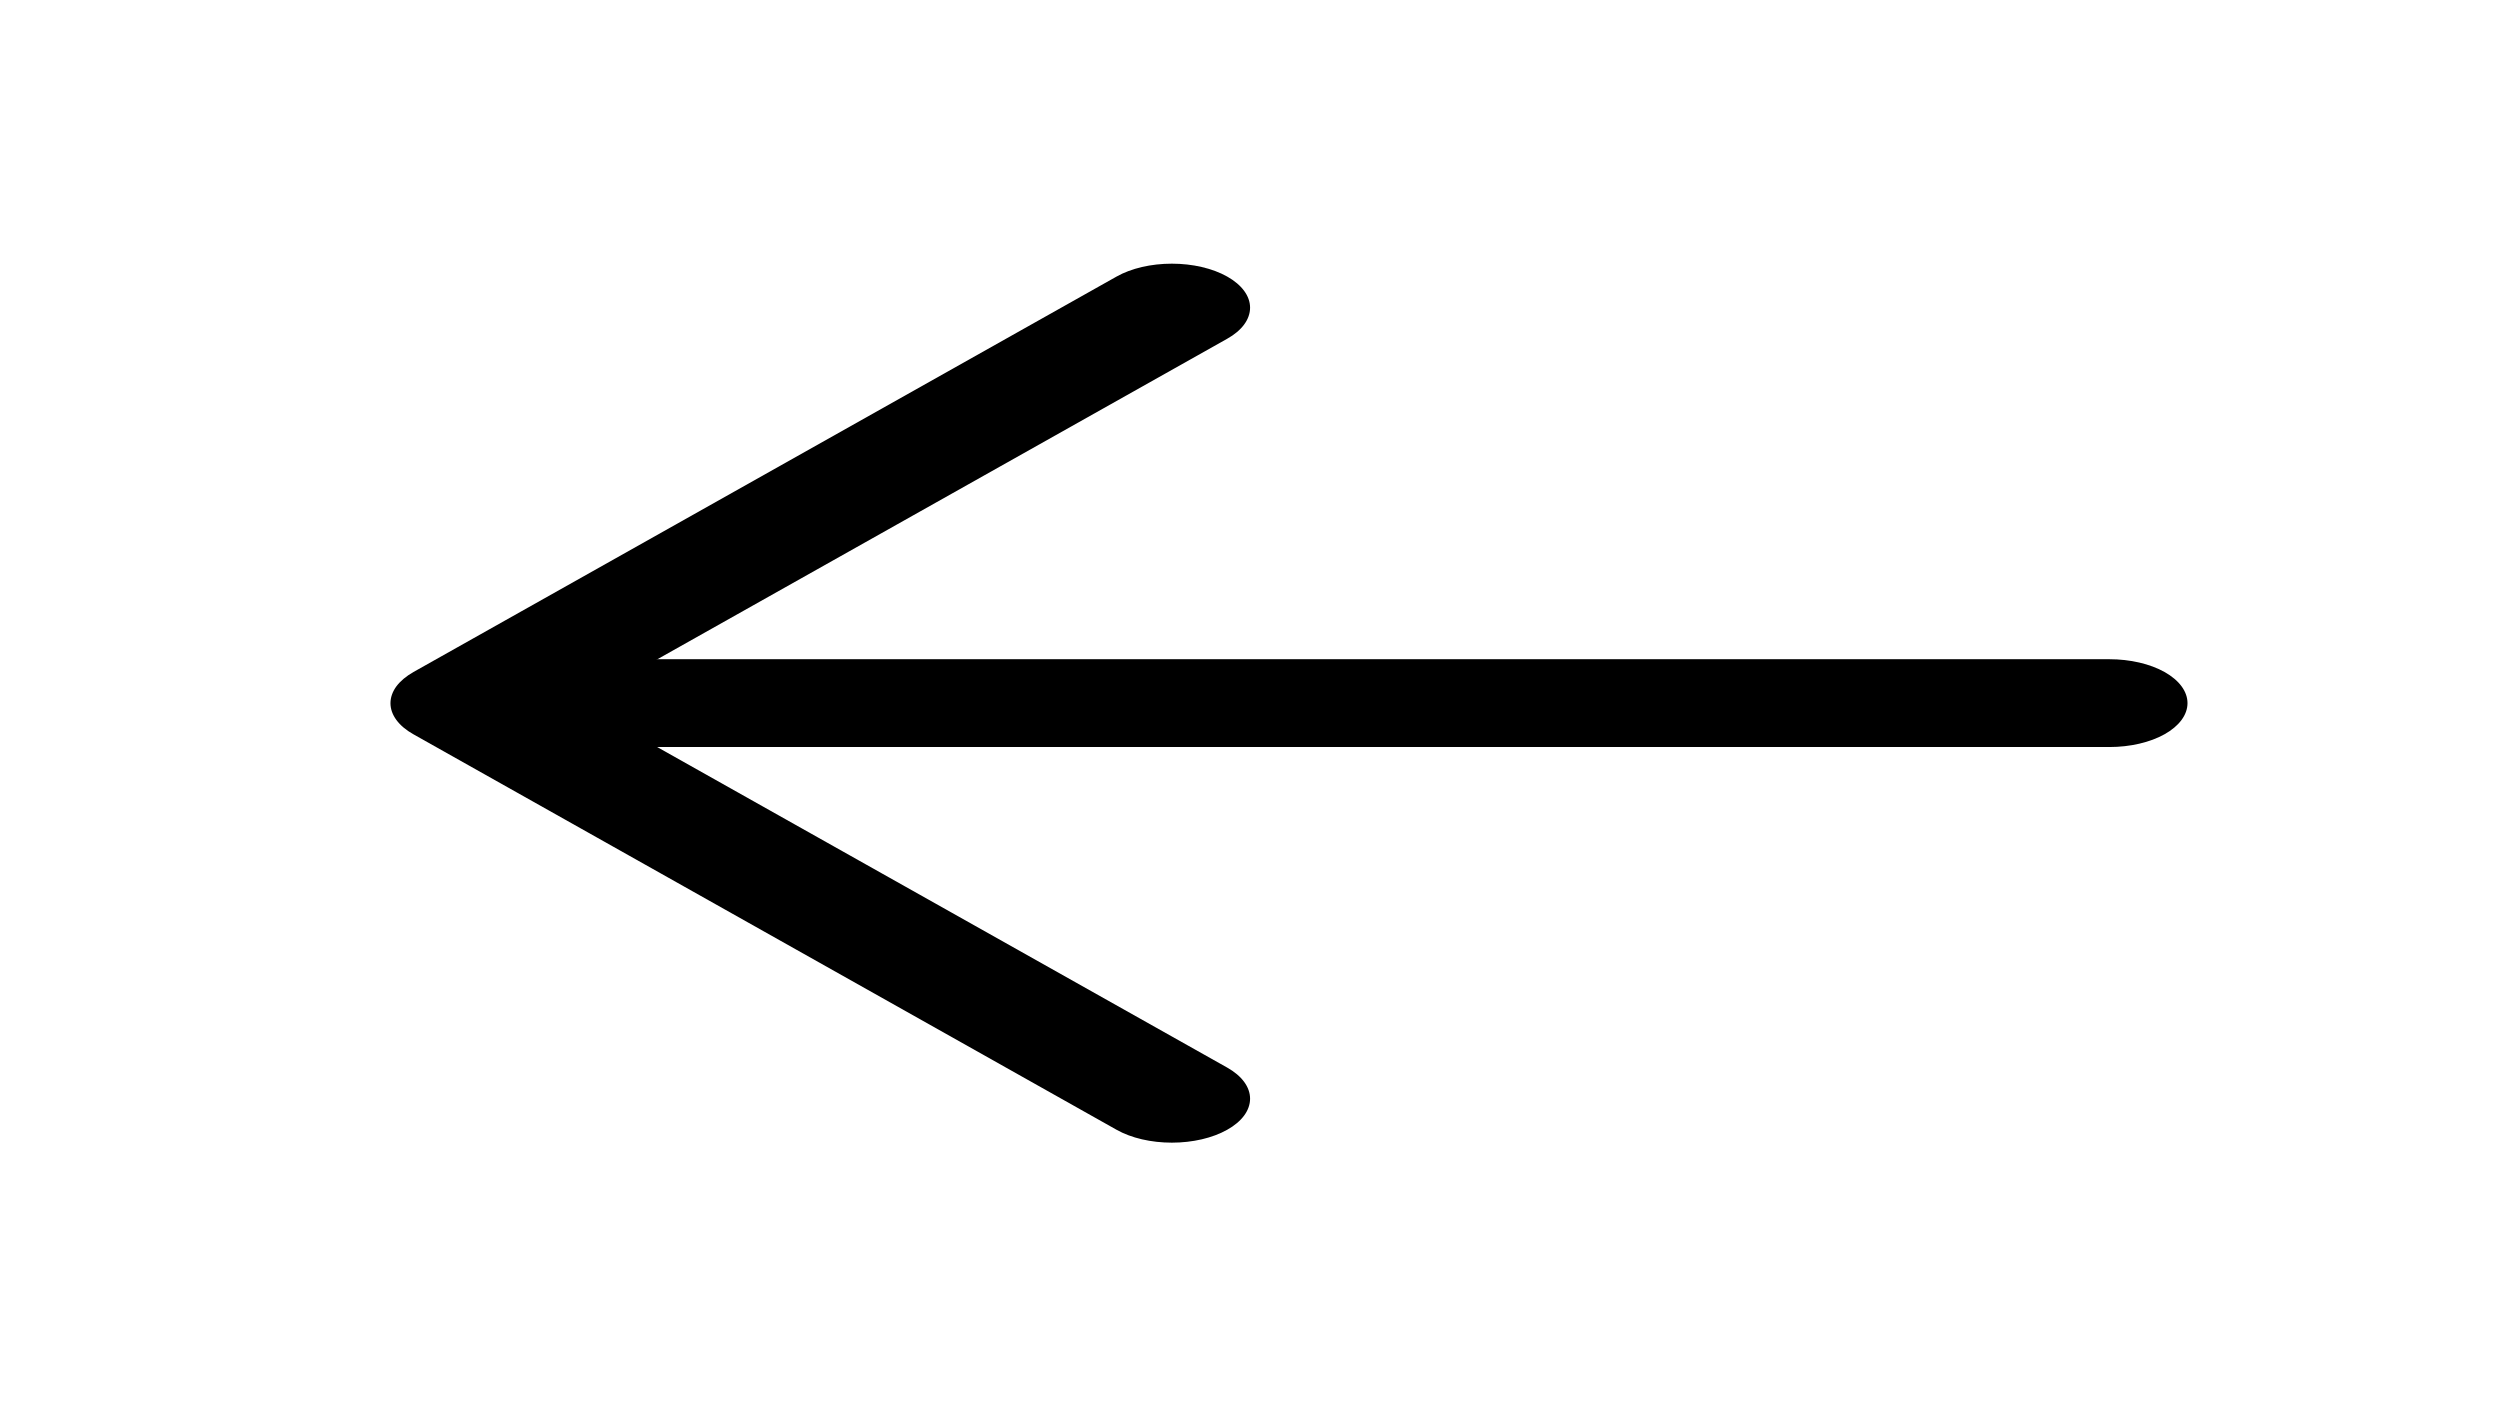 <svg width="32" height="18" viewBox="0 0 32 18" fill="none" xmlns="http://www.w3.org/2000/svg">
<g id="ep:back">
<path id="Vector" d="M7 8.438H27C27.265 8.438 27.52 8.497 27.707 8.602C27.895 8.708 28 8.851 28 9C28 9.149 27.895 9.292 27.707 9.398C27.52 9.503 27.265 9.562 27 9.562H7C6.735 9.562 6.48 9.503 6.293 9.398C6.105 9.292 6 9.149 6 9C6 8.851 6.105 8.708 6.293 8.602C6.48 8.497 6.735 8.438 7 8.438Z" fill="black"/>
<path id="Vector_2" d="M7.414 9.001L15.708 13.665C15.896 13.771 16.001 13.914 16.001 14.063C16.001 14.213 15.896 14.356 15.708 14.461C15.52 14.567 15.265 14.626 15 14.626C14.734 14.626 14.48 14.567 14.292 14.461L5.292 9.399C5.199 9.347 5.125 9.285 5.074 9.216C5.024 9.148 4.998 9.075 4.998 9.001C4.998 8.927 5.024 8.853 5.074 8.785C5.125 8.717 5.199 8.655 5.292 8.602L14.292 3.54C14.48 3.434 14.734 3.375 15 3.375C15.265 3.375 15.52 3.434 15.708 3.54C15.896 3.646 16.001 3.789 16.001 3.938C16.001 4.088 15.896 4.231 15.708 4.336L7.414 9.001Z" fill="black"/>
</g>
</svg>
